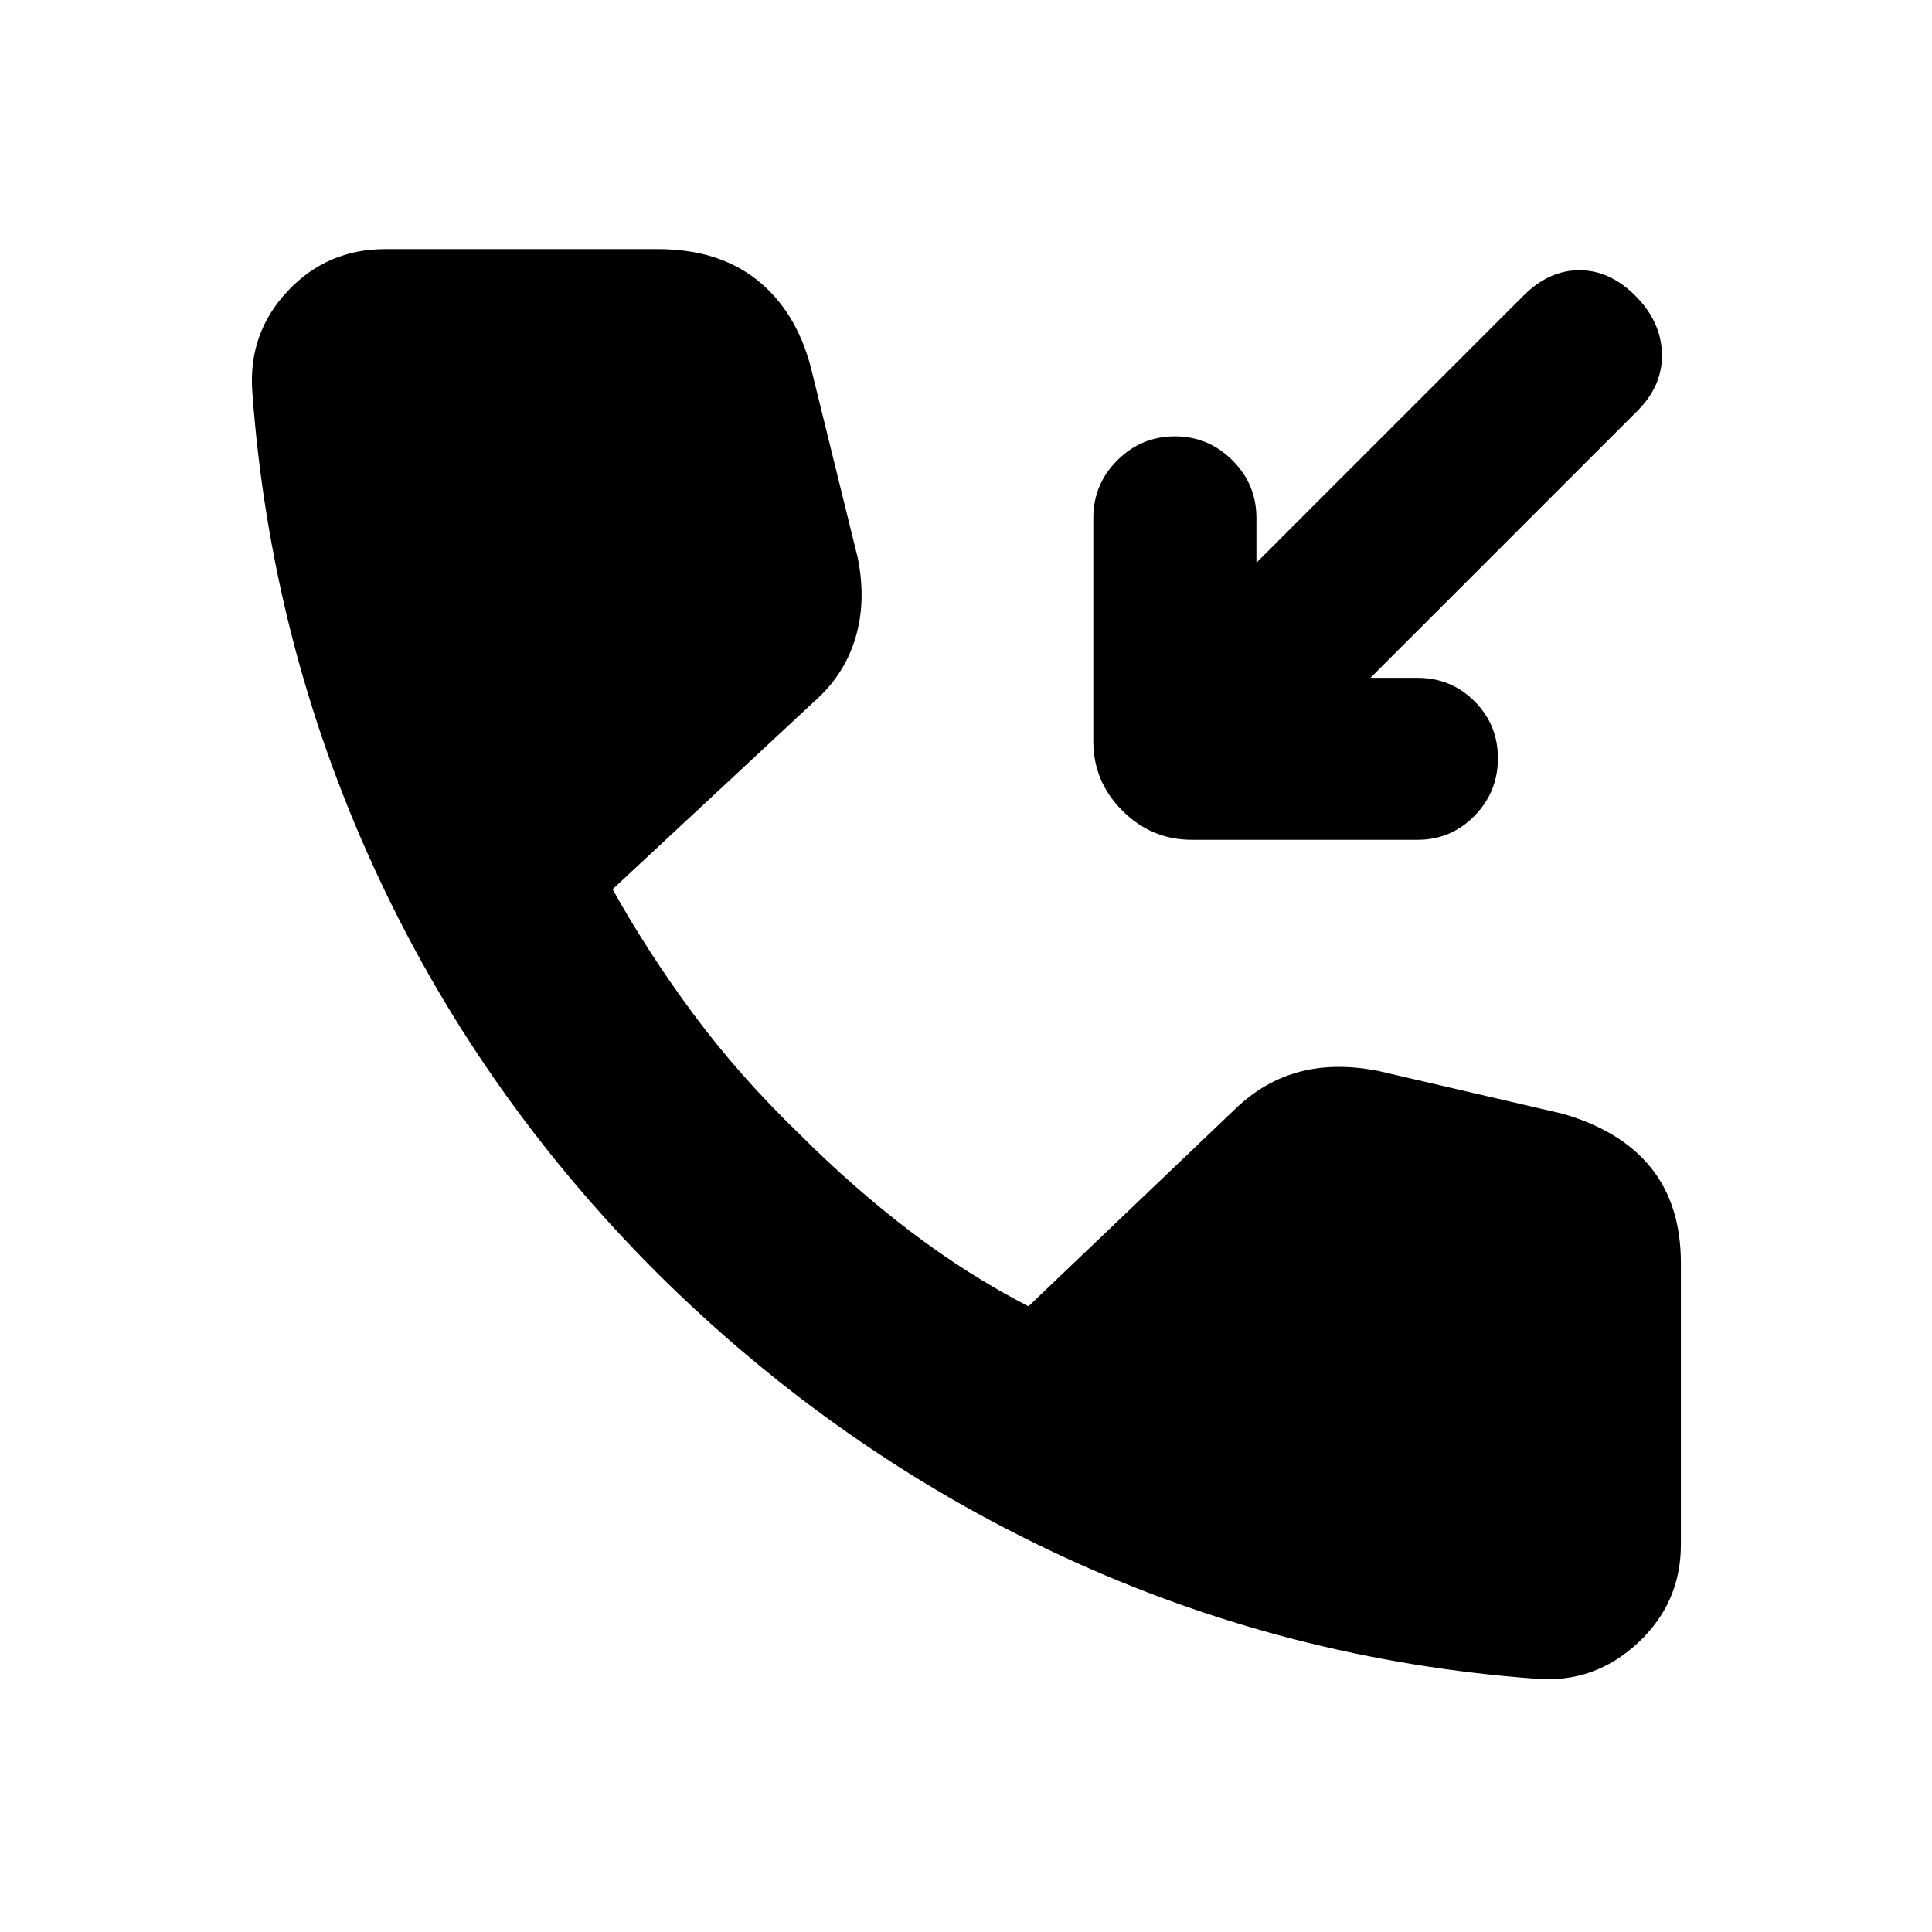 <svg xmlns="http://www.w3.org/2000/svg" height="20" viewBox="0 -960 960 960" width="20"><path d="M764.13-125.78q-124.39-9-236.28-60.91-111.89-51.92-201.29-140.74-89.39-89.4-140.8-201.57-51.41-112.17-60.41-236.57-2-28.91 17.58-49.78 19.59-20.87 48.5-20.87h135.44q30 0 49.28 15.31 19.29 15.3 26.68 43.17l23.43 95.13q4.26 21.48-1.22 39.7-5.47 18.21-20.26 31.3l-100.39 93.48q17.74 31.78 40.35 62.26 22.61 30.48 52.35 59.22 27.17 27.17 55.52 48.71 28.35 21.55 58.43 37.03L614-409.18q14.22-13.65 31.87-18.28 17.65-4.63 39.13-.37l91.74 21.31q28.87 8.39 43.67 26.82 14.81 18.44 14.81 47.31v139.96q0 28.91-21.37 48.78t-49.72 17.87Zm-83.17-497.4h23.39q16.69 0 28.33 11.64 11.63 11.63 11.63 28.32 0 16.7-11.63 28.61-11.64 11.91-28.33 11.91H592.26q-20.08 0-34.54-14.45-14.46-14.46-14.46-34.55v-110.95q0-16.7 11.91-28.61 11.92-11.92 28.61-11.92 16.7 0 28.61 11.92 11.92 11.91 11.92 28.61v22.26l132.65-132.65q12.69-12.7 27.82-12.7t27.83 12.7q12.7 12.69 13.2 28.6.5 15.92-12.2 28.61L680.96-623.18Z"/></svg>